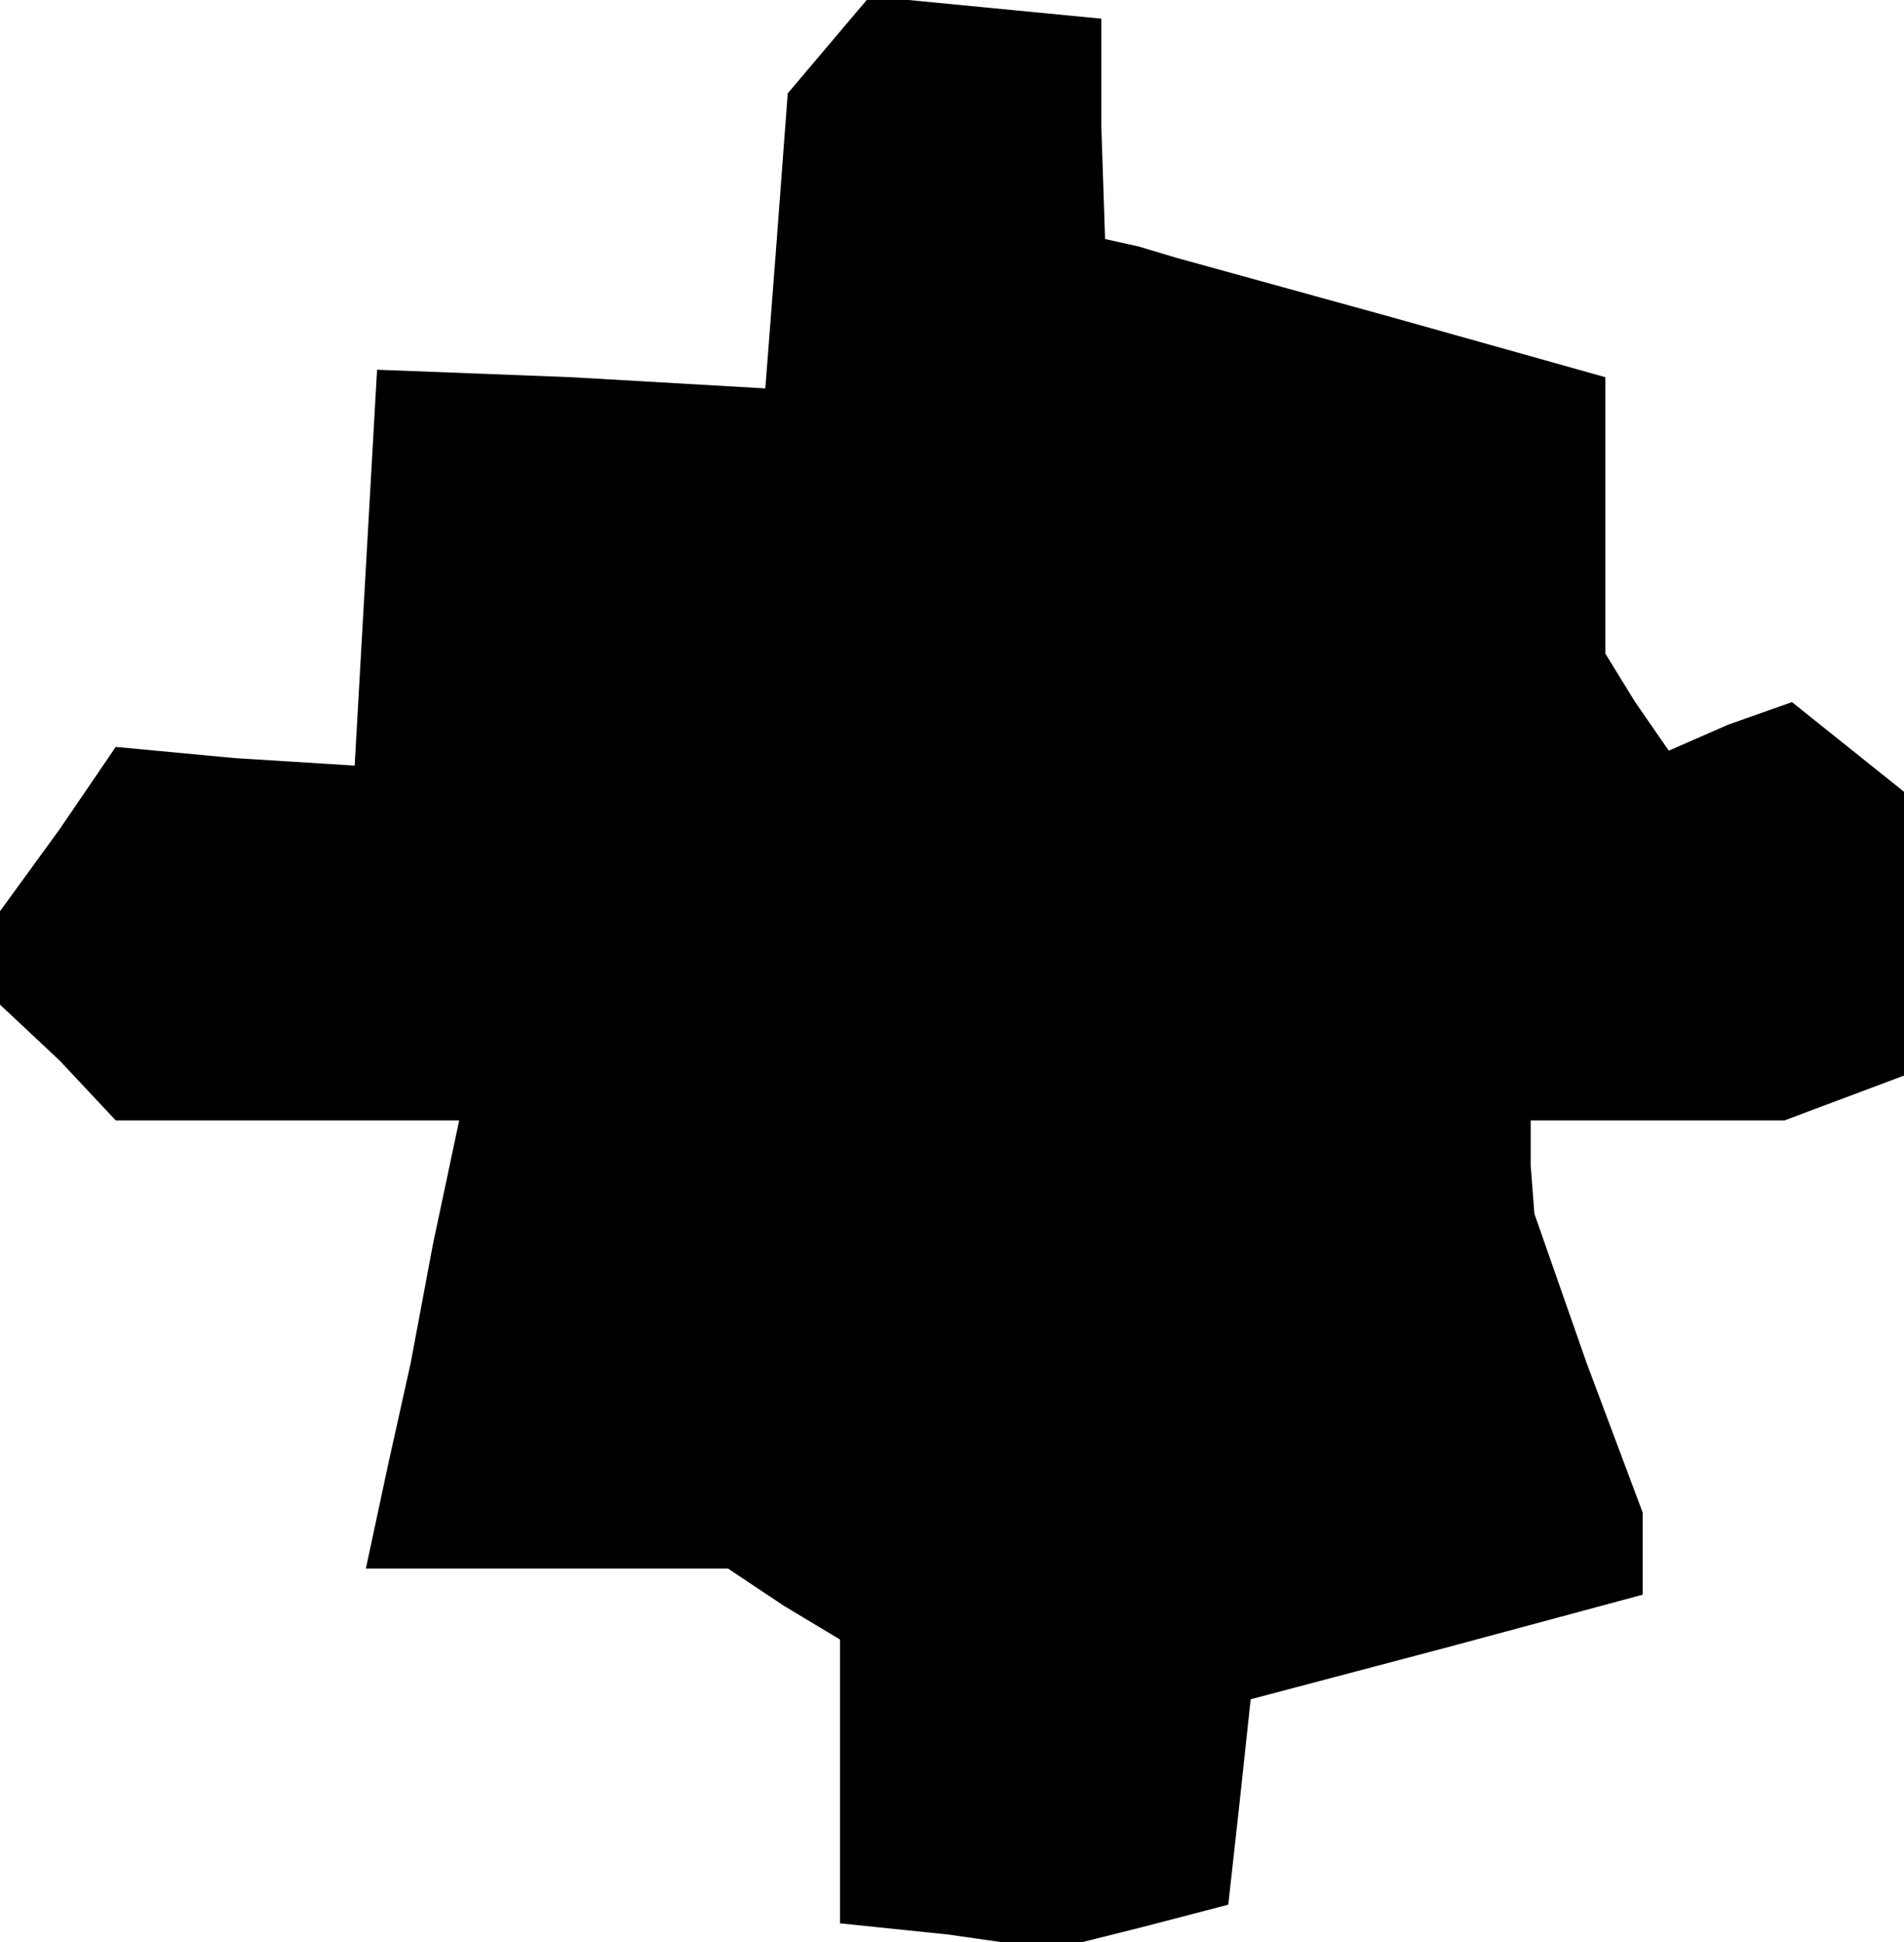 <?xml version="1.0" standalone="no"?>
<!DOCTYPE svg PUBLIC "-//W3C//DTD SVG 20010904//EN"
 "http://www.w3.org/TR/2001/REC-SVG-20010904/DTD/svg10.dtd">
<svg version="1.0" xmlns="http://www.w3.org/2000/svg"
 width="51pt" height="52pt" viewBox="0 0 51 52"
 preserveAspectRatio="xMidYMid meet">
<g transform="translate(0,52) scale(0.1,-0.1)"
fill="#000000" stroke="none">
<path d="M222 508 l-11 -13 -3 -40 -3 -39 -52 3 -52 2 -3 -53 -3 -53 -32 2
-32 3 -15 -22 -16 -22 0 -13 0 -12 16 -15 15 -16 46 0 46 0 -7 -33 -6 -32 -6
-27 -6 -28 48 0 49 0 15 -10 15 -9 0 -38 0 -38 29 -3 28 -4 24 6 23 6 3 27 3
28 53 14 52 14 0 11 0 11 -15 40 -14 40 -1 13 0 12 34 0 34 0 16 6 16 6 0 38
0 38 -15 12 -15 12 -17 -6 -16 -7 -9 13 -8 13 0 37 0 37 -57 16 -58 16 -10 3
-9 2 -1 30 0 29 -31 3 -31 3 -11 -13z"/>
</g>
</svg>
